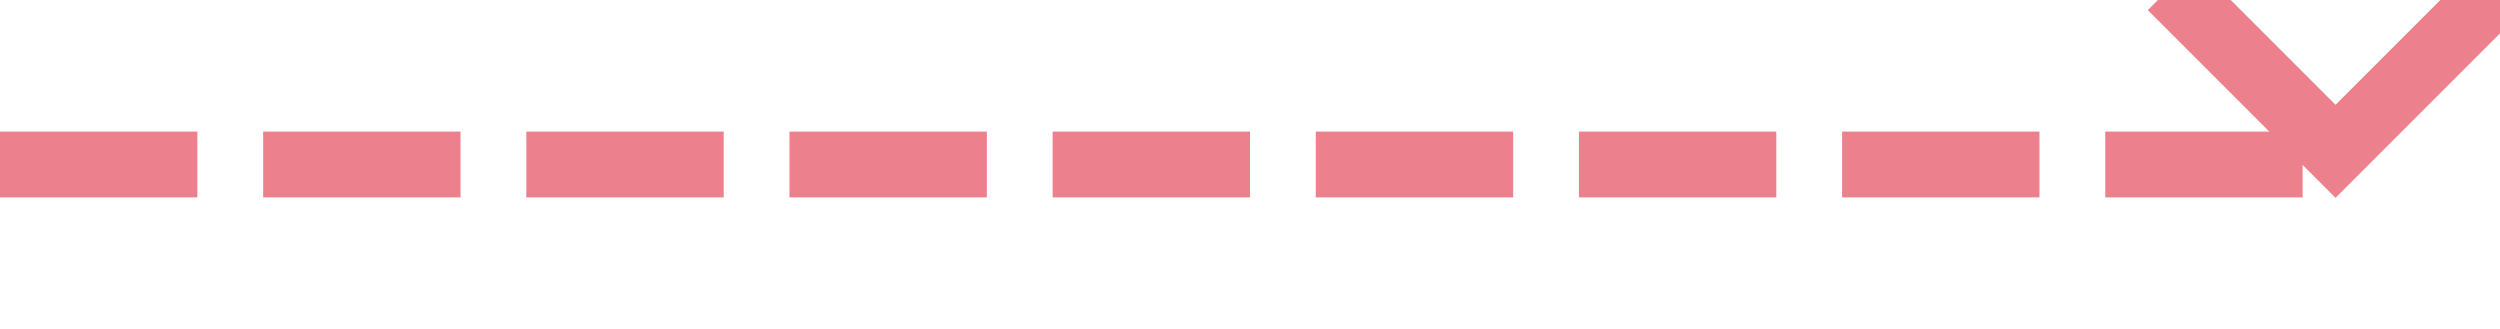 ﻿<?xml version="1.0" encoding="utf-8"?>
<svg version="1.1" xmlns:xlink="http://www.w3.org/1999/xlink" width="76px" height="10px" preserveAspectRatio="xMinYMid meet" viewBox="423 315  76 8" xmlns="http://www.w3.org/2000/svg">
  <path d="M 423 319  L 493.5 319  A 0.5 0.5 0 0 1 494 319.5 " stroke-width="2" stroke-dasharray="6,2" stroke="#ec808d" fill="none" />
  <path d="M 498.293 312.893  L 494 317.186  L 489.707 312.893  L 488.293 314.307  L 493.293 319.307  L 494 320.014  L 494.707 319.307  L 499.707 314.307  L 498.293 312.893  Z " fill-rule="nonzero" fill="#ec808d" stroke="none" />
</svg>